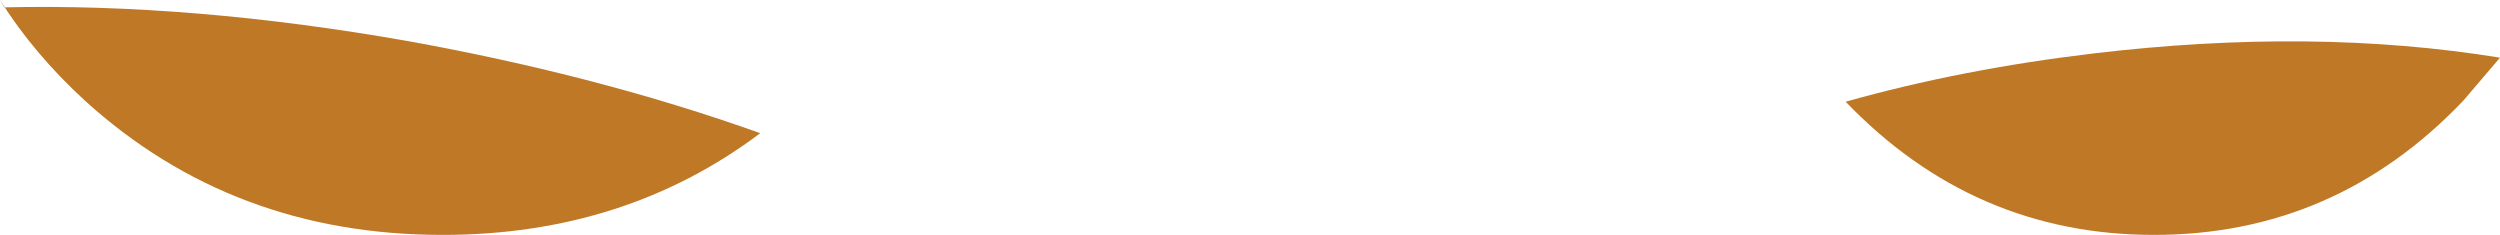 <?xml version="1.0" encoding="UTF-8" standalone="no"?>
<svg xmlns:xlink="http://www.w3.org/1999/xlink" height="11.2px" width="119.2px" xmlns="http://www.w3.org/2000/svg">
  <g transform="matrix(1.0, 0.0, 0.0, 1.0, 42.7, -40.8)">
    <path d="M-6.45 47.15 Q-12.9 52.0 -21.6 52.0 -31.6 52.0 -38.65 45.6 -41.1 43.35 -42.7 40.8 L-42.5 41.15 Q-33.55 40.95 -23.3 42.75 -14.15 44.4 -6.45 47.15" fill="#bf7926" fill-rule="evenodd" stroke="none"/>
    <path d="M45.3 45.65 Q50.8 44.1 57.1 43.35 67.6 42.1 76.5 43.55 L74.75 45.6 Q68.65 52.0 60.0 52.0 51.4 52.0 45.3 45.65" fill="#bf7926" fill-rule="evenodd" stroke="none"/>
  </g>
</svg>
